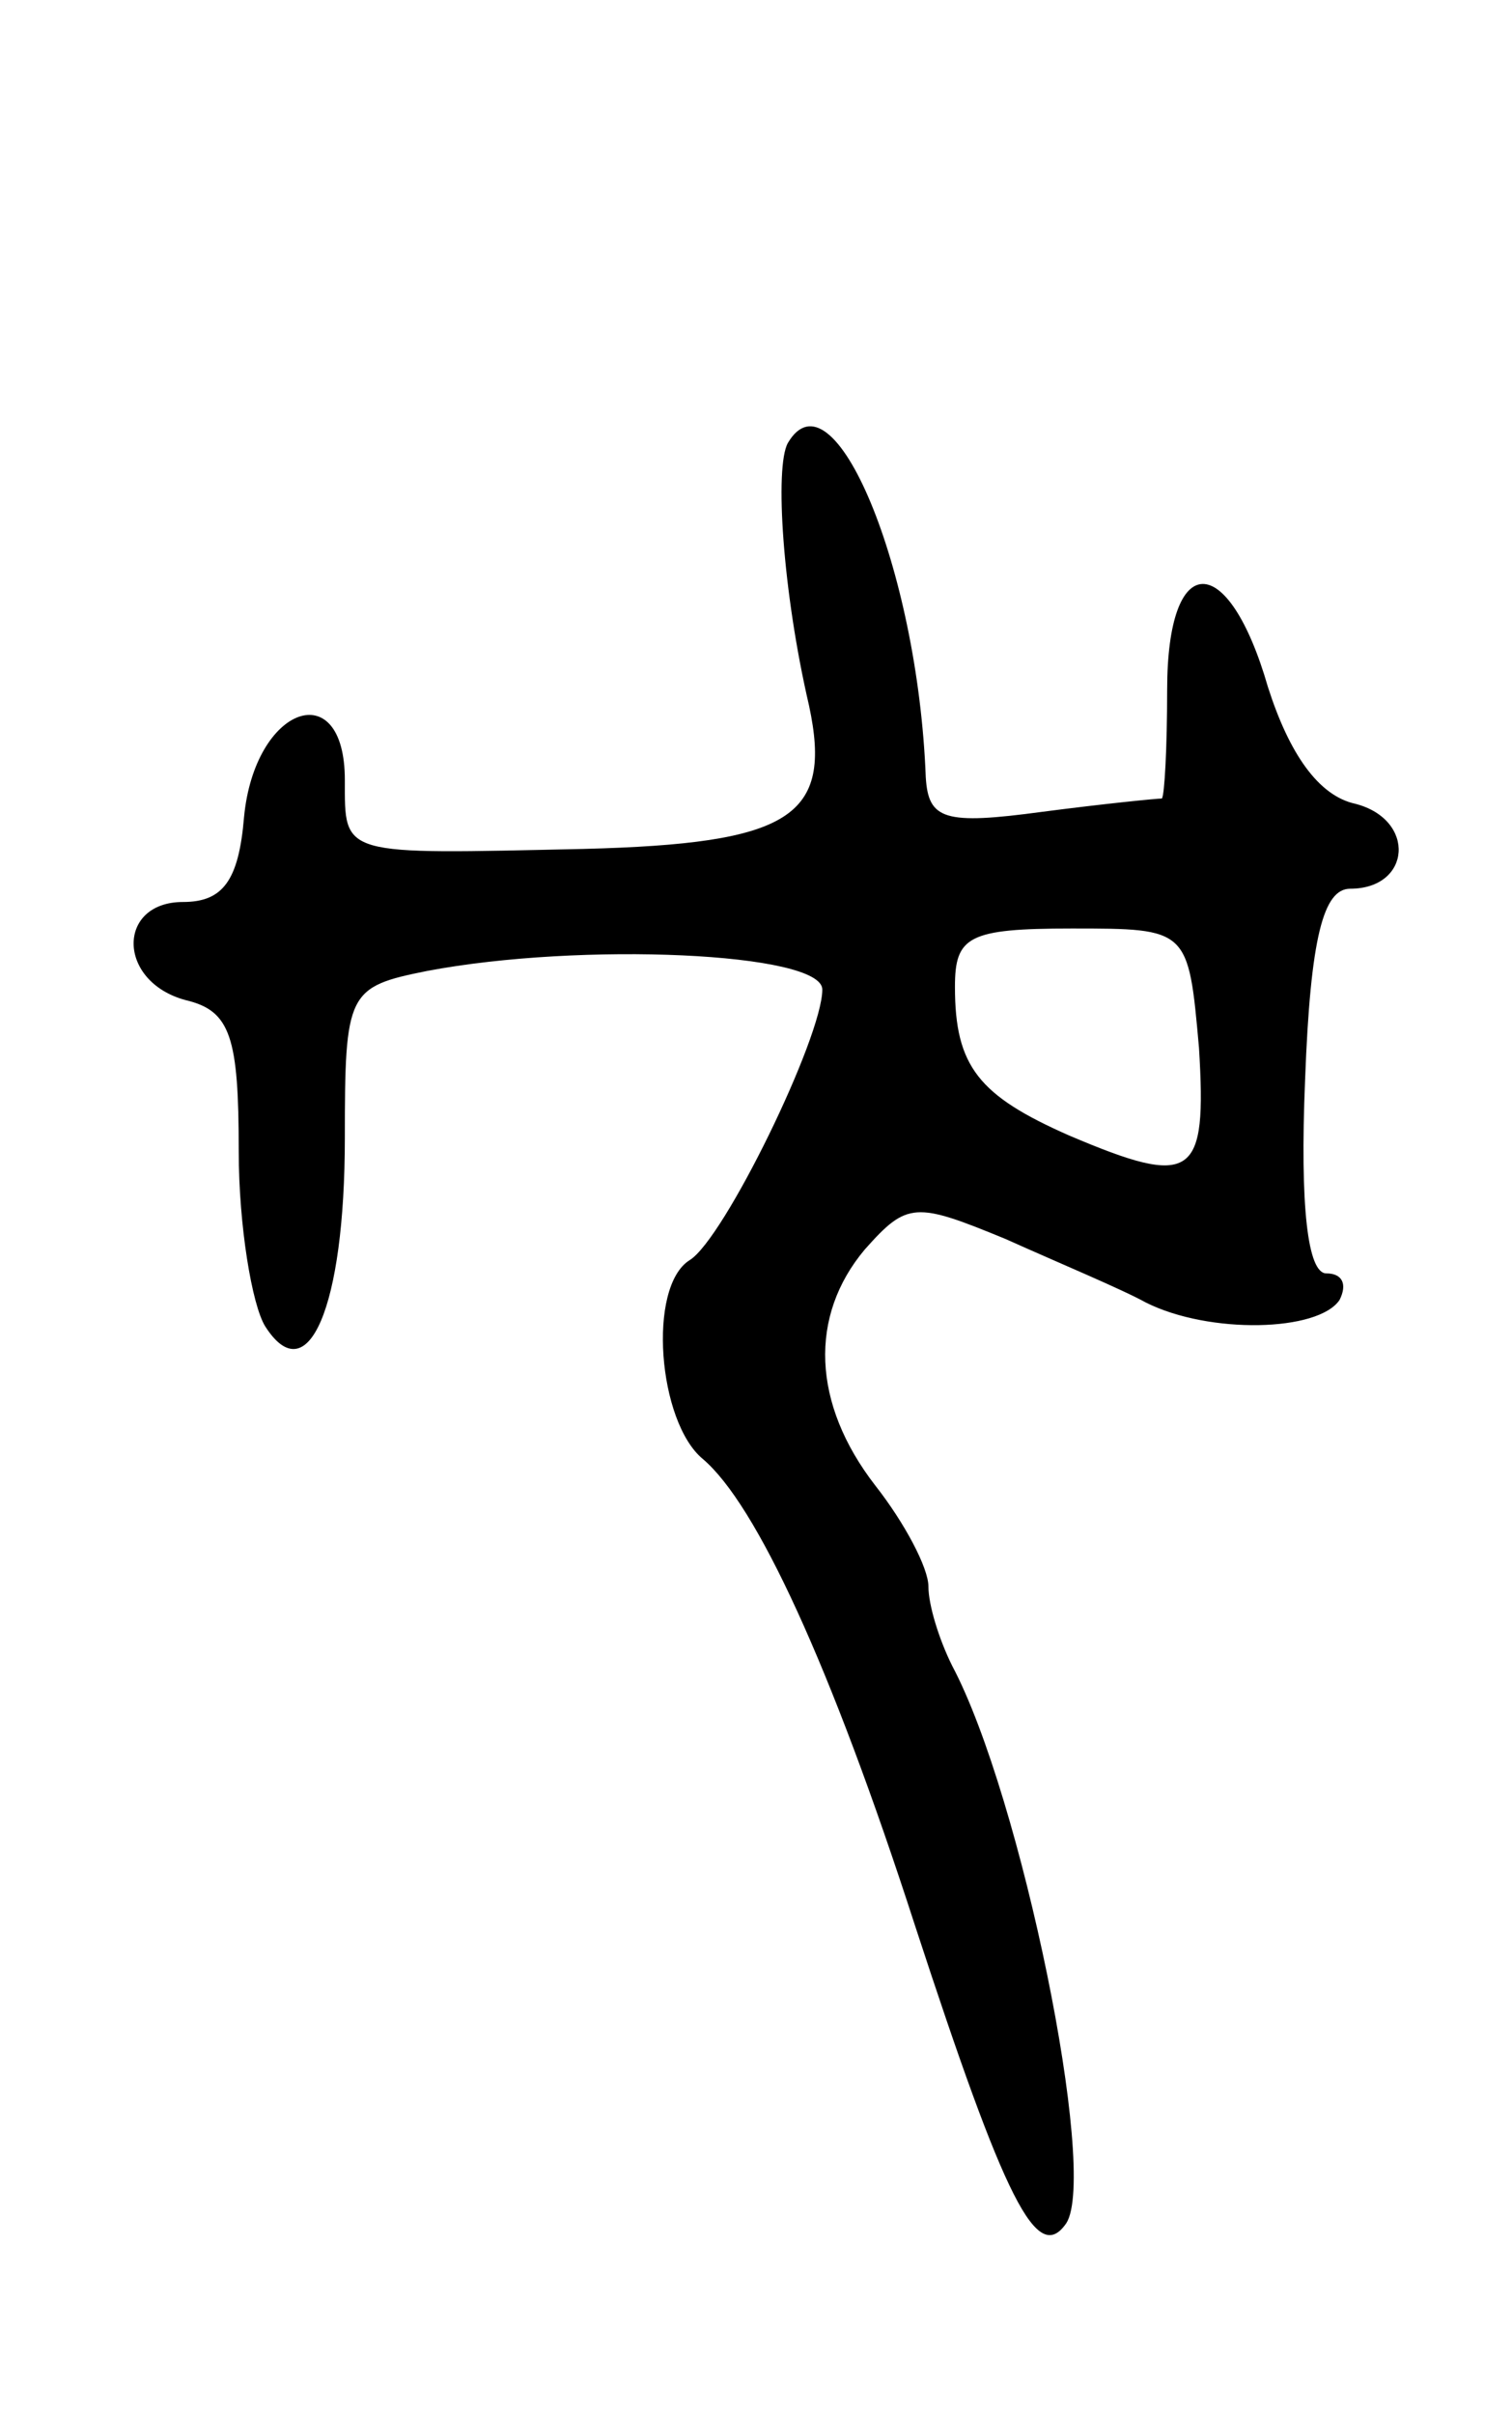 <svg version="1.0" xmlns="http://www.w3.org/2000/svg"
 width="57pt" height="91pt" viewBox="0 0 57 91"
 preserveAspectRatio="xMidYMid meet">
<g transform="translate(0,91) scale(0.1,-0.1)"
fill="#000000" stroke="none">
<path d="M297 743 c-5 -9 -2 -56 8 -99 9 -42 -7 -52 -85 -54 -92 -2 -90 -3
-90 26 0 40 -34 28 -38 -14 -2 -24 -8 -32 -23 -32 -25 0 -25 -30 1 -37 17 -4
20 -14 20 -57 0 -28 5 -58 10 -66 16 -25 30 7 30 71 0 55 1 57 31 63 58 11
149 7 149 -7 0 -18 -37 -94 -50 -102 -16 -10 -12 -61 5 -75 20 -17 48 -77 80
-176 34 -104 46 -128 57 -112 12 19 -17 161 -43 210 -5 10 -9 23 -9 30 0 7 -9
24 -20 38 -24 31 -25 64 -4 89 16 18 19 18 53 4 20 -9 44 -19 53 -24 24 -12
65 -11 73 1 3 6 1 10 -5 10 -7 0 -10 25 -8 73 2 54 7 72 17 72 23 0 25 26 2
32 -14 3 -25 19 -33 44 -15 52 -38 52 -38 -1 0 -22 -1 -40 -2 -41 -2 0 -22 -2
-45 -5 -37 -5 -43 -3 -44 13 -3 79 -35 155 -52 126z m155 -228 c3 -49 -2 -53
-49 -33 -34 15 -43 26 -43 56 0 19 5 22 44 22 44 0 44 0 48 -45z"/>
</g>
</svg>
